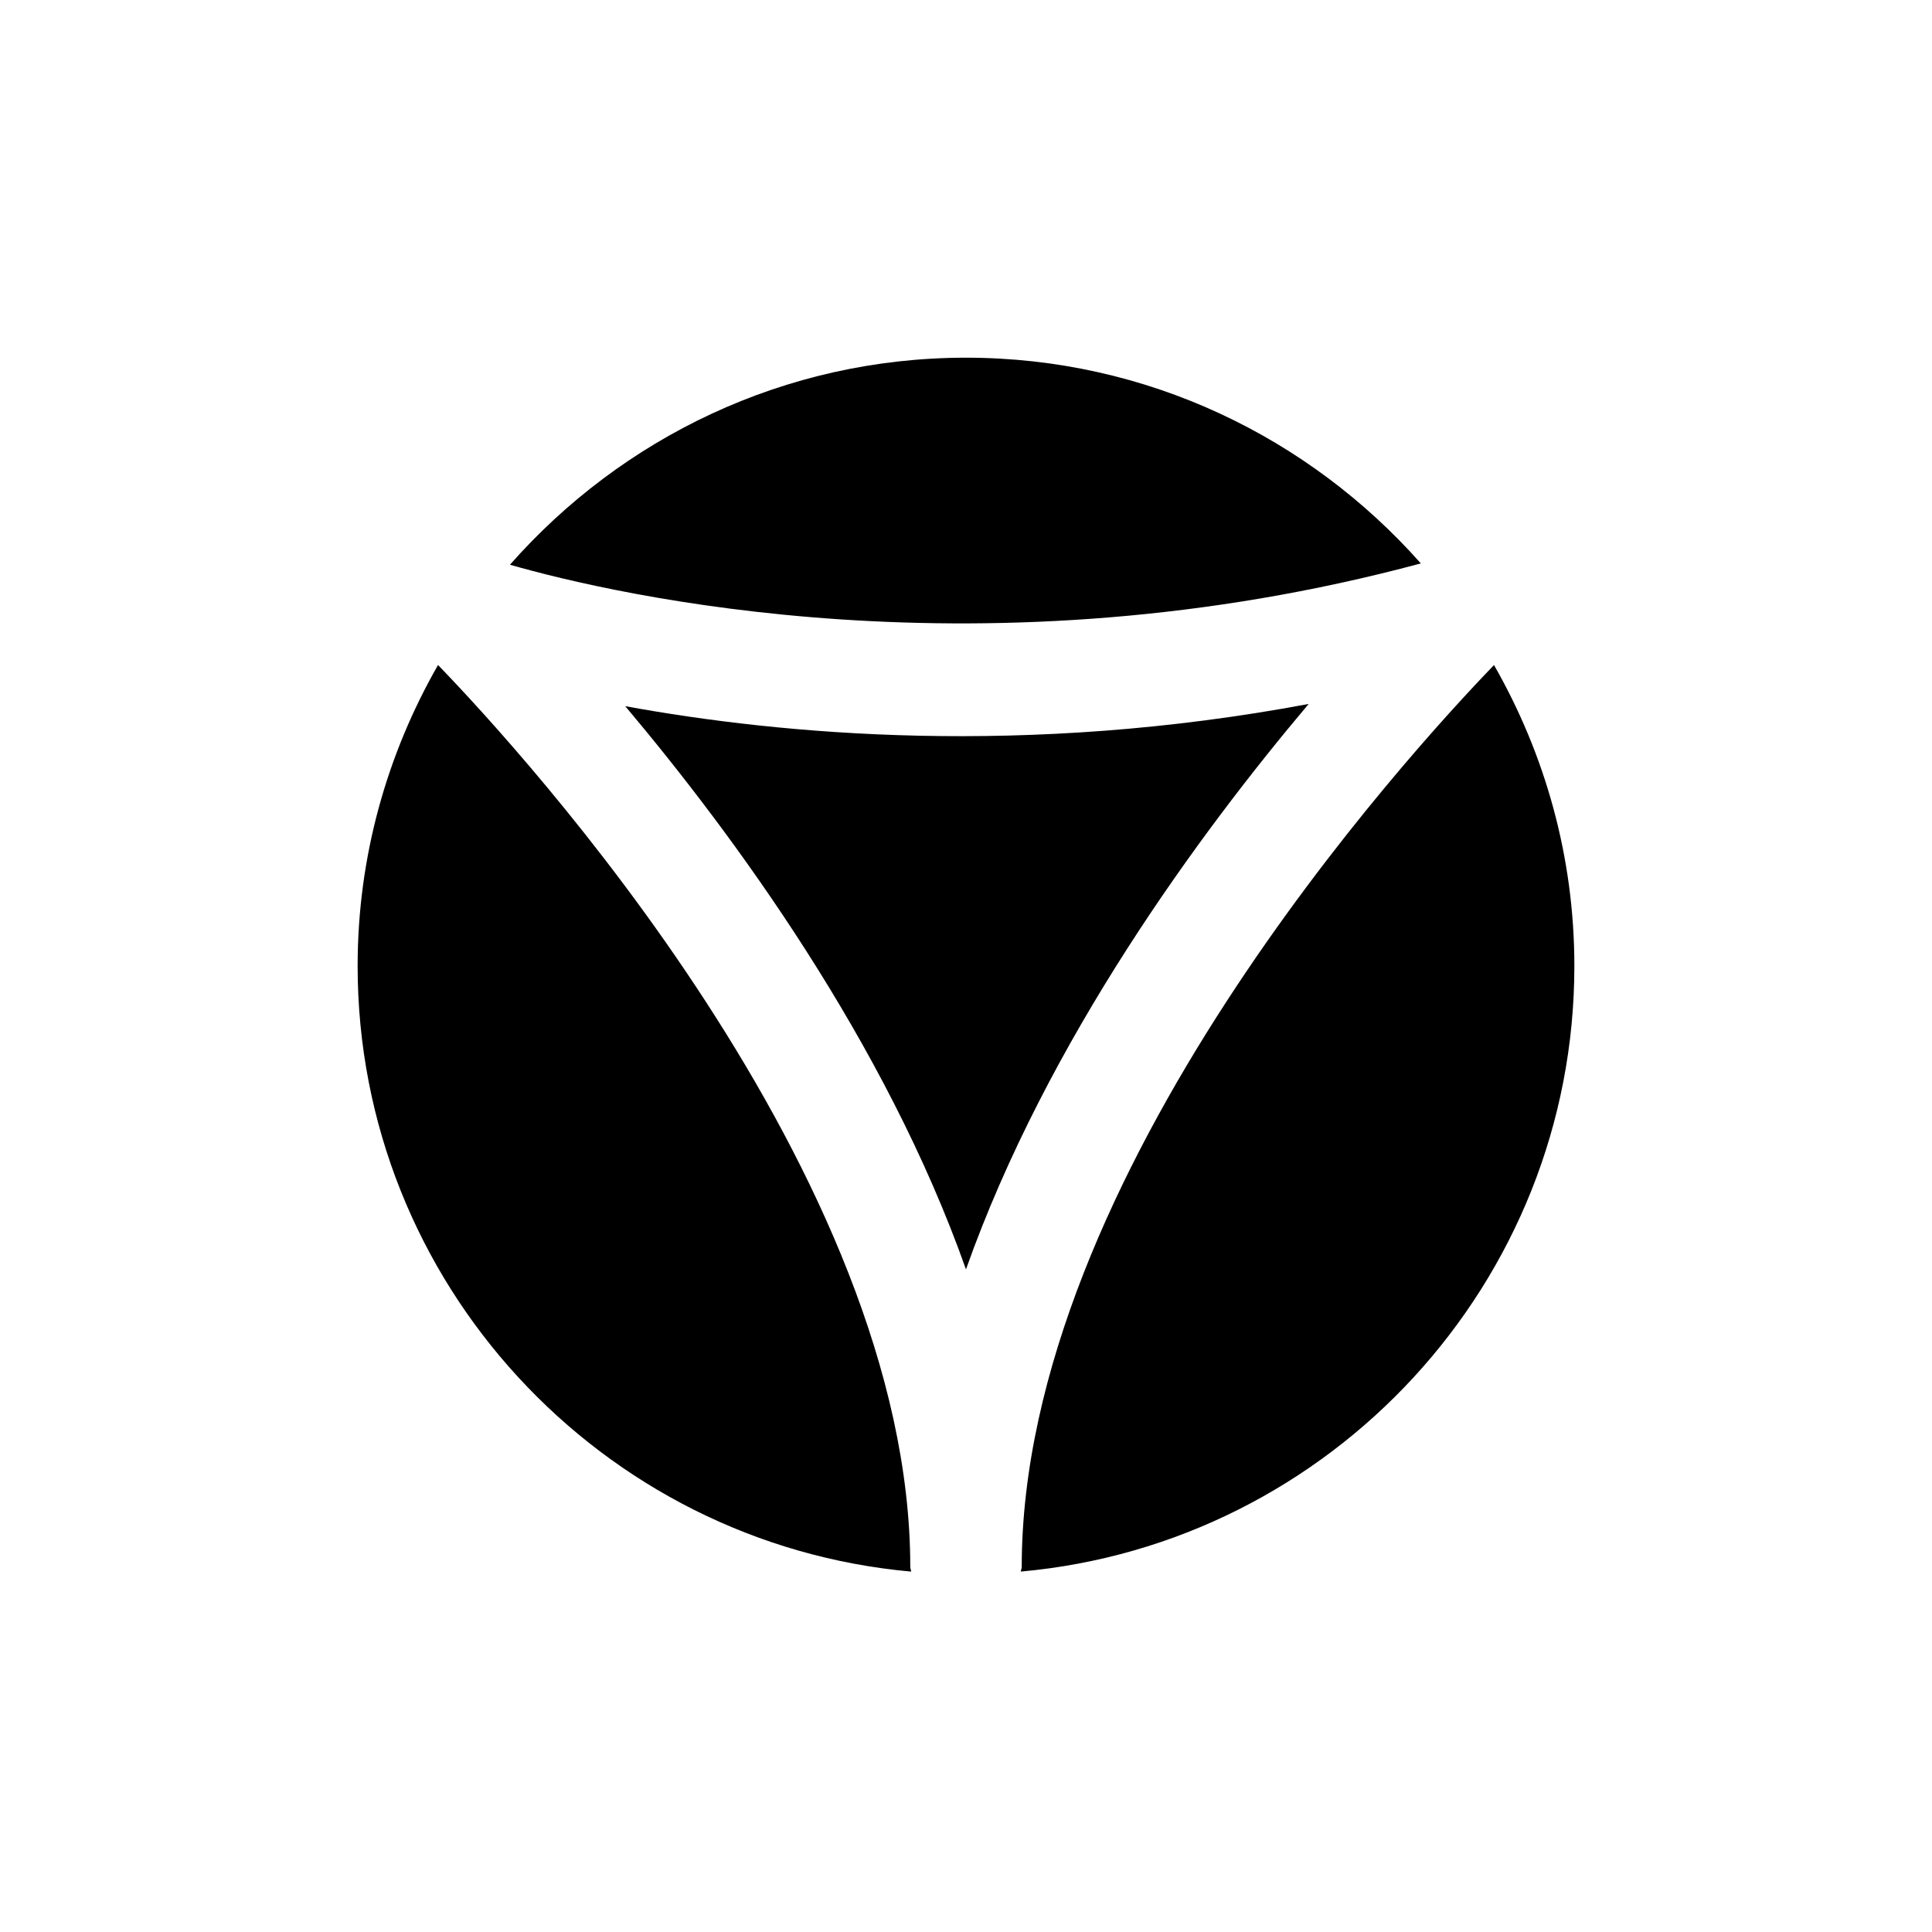 <?xml version="1.0" encoding="UTF-8"?>
<svg width="752pt" height="752pt" version="1.1" viewBox="0 0 752 752" xmlns="http://www.w3.org/2000/svg">
 <defs>
  <clipPath id="c">
   <path d="m198 139.21h356v103.79h-356z"/>
  </clipPath>
  <clipPath id="b">
   <path d="m397 258h215.79v354h-215.79z"/>
  </clipPath>
  <clipPath id="a">
   <path d="m139.21 258h215.79v354h-215.79z"/>
  </clipPath>
 </defs>
 <path d="m243.37 274.87c42.363 50.301 101.27 130.61 132.62 219.21 31.57-89.113 90.965-169.82 133.39-220.08-110.3 20.68-205.08 12.016-266.01 0.867" fill-rule="evenodd"/>
 <g clip-path="url(#c)">
  <path d="m553.04 219.3c-43.414-48.996-106.6-80.074-177.04-80.074-70.699 0-134.08 31.297-177.51 80.586 41.262 11.82 184.73 45.148 354.55-0.512" fill-rule="evenodd"/>
 </g>
 <g clip-path="url(#b)">
  <path d="m581.52 258.86c-33.07 34.254-183.83 198.75-183.83 351.04 0 0.648-0.316 1.184-0.355 1.812 120.59-10.832 215.46-112.36 215.46-235.72 0-42.621-11.484-82.543-31.277-117.13" fill-rule="evenodd"/>
 </g>
 <g clip-path="url(#a)">
  <path d="m354.31 609.9c0-152.55-150.78-316.86-183.81-351.06-19.812 34.594-31.297 74.531-31.297 117.17 0 123.35 94.875 224.88 215.46 235.71-0.039-0.633-0.355-1.164-0.355-1.816" fill-rule="evenodd"/>
 </g>
</svg>
